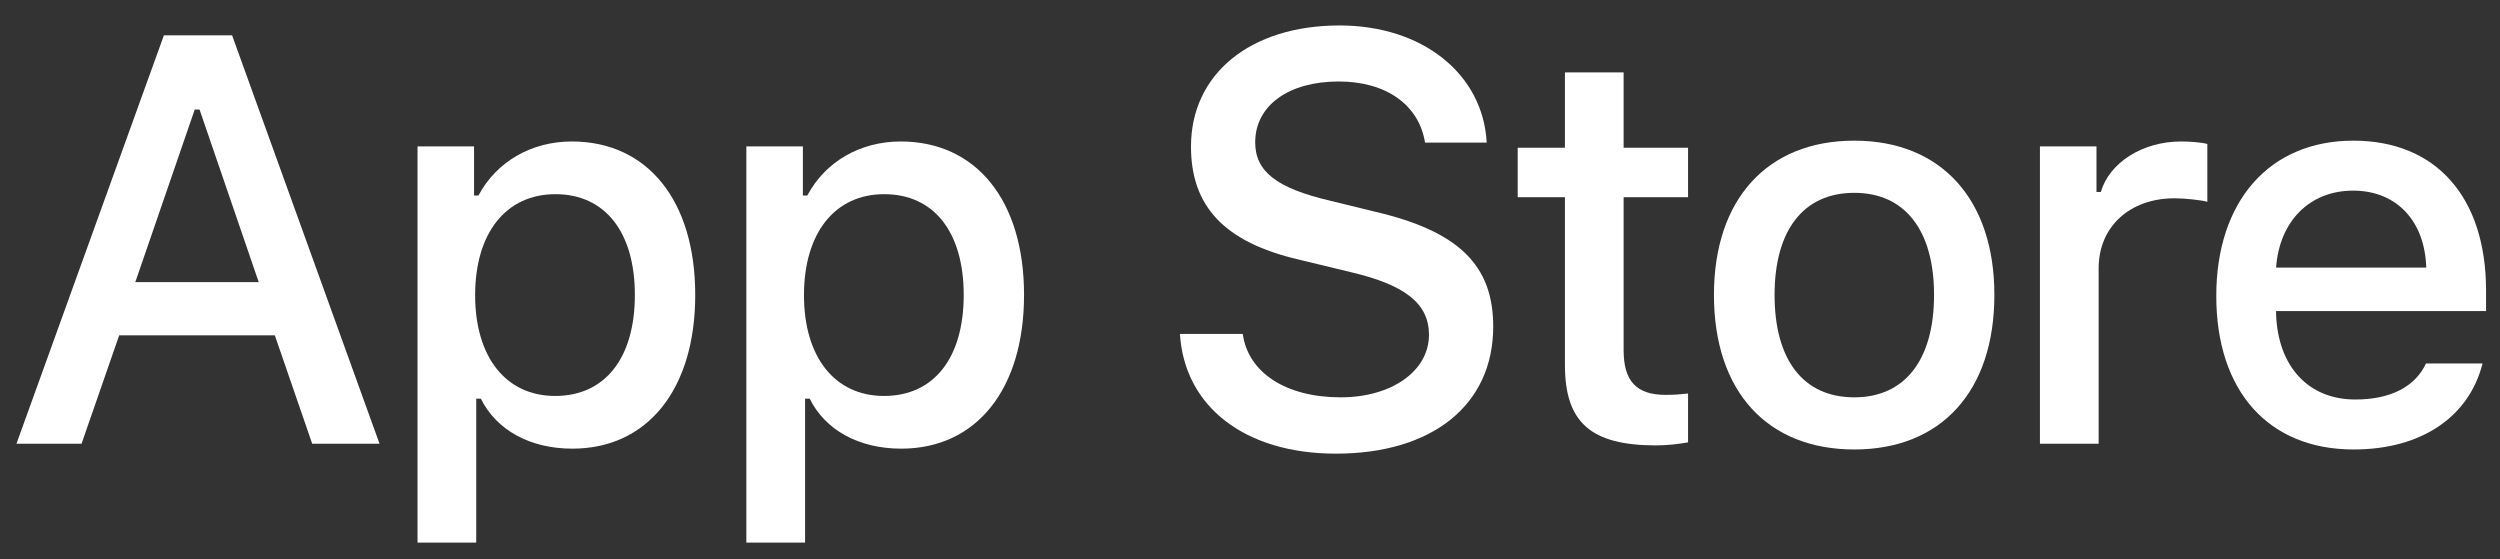 <svg xmlns="http://www.w3.org/2000/svg" width="76" height="17" viewBox="0 0 76 17" fill="none">
    <rect x="0" y="0" width="76" height="17" fill="#333333" stroke="none"/>
    <path d="M47.574 2.201V4.492H46.138V5.994H47.574V11.099C47.574 12.842 48.362 13.54 50.346 13.54C50.695 13.54 51.027 13.498 51.317 13.448V11.963C51.068 11.988 50.91 12.004 50.636 12.004C49.748 12.004 49.358 11.589 49.358 10.643V5.994H51.317V4.492H49.358V2.201H47.574Z" fill="white"/>
    <path d="M56.371 13.664C59.011 13.664 60.629 11.896 60.629 8.966C60.629 6.052 59.002 4.276 56.371 4.276C53.731 4.276 52.104 6.052 52.104 8.966C52.104 11.896 53.723 13.664 56.371 13.664ZM56.371 12.079C54.819 12.079 53.947 10.942 53.947 8.966C53.947 7.007 54.819 5.862 56.371 5.862C57.915 5.862 58.795 7.007 58.795 8.966C58.795 10.933 57.915 12.079 56.371 12.079Z" fill="white"/>
    <path d="M62.014 13.49H63.799V8.153C63.799 6.883 64.754 6.028 66.106 6.028C66.422 6.028 66.953 6.086 67.103 6.135V4.376C66.912 4.326 66.571 4.301 66.306 4.301C65.127 4.301 64.123 4.948 63.865 5.837H63.733V4.45H62.014V13.49Z" fill="white"/>
    <path d="M71.534 5.795C72.854 5.795 73.717 6.717 73.758 8.136H69.193C69.293 6.725 70.214 5.795 71.534 5.795ZM73.75 11.05C73.418 11.755 72.679 12.145 71.6 12.145C70.173 12.145 69.251 11.141 69.193 9.555V9.456H75.576V8.833C75.576 5.994 74.057 4.276 71.542 4.276C68.994 4.276 67.375 6.111 67.375 8.999C67.375 11.888 68.961 13.664 71.55 13.664C73.617 13.664 75.062 12.668 75.469 11.05H73.75Z" fill="white"/>
    <path d="M35.87 10.152C36.008 12.371 37.857 13.791 40.611 13.791C43.553 13.791 45.394 12.303 45.394 9.928C45.394 8.061 44.344 7.029 41.798 6.435L40.43 6.1C38.812 5.721 38.158 5.213 38.158 4.327C38.158 3.209 39.174 2.477 40.697 2.477C42.142 2.477 43.14 3.192 43.321 4.336H45.196C45.084 2.245 43.243 0.774 40.722 0.774C38.012 0.774 36.206 2.245 36.206 4.456C36.206 6.28 37.229 7.364 39.475 7.889L41.075 8.276C42.718 8.663 43.441 9.231 43.441 10.178C43.441 11.279 42.305 12.079 40.757 12.079C39.096 12.079 37.943 11.331 37.78 10.152H35.87Z" fill="white"/>
    <path d="M17.383 4.301C16.154 4.301 15.092 4.915 14.544 5.945H14.411V4.45H12.693V16.495H14.477V12.12H14.618C15.092 13.075 16.113 13.639 17.399 13.639C19.682 13.639 21.135 11.838 21.135 8.966C21.135 6.094 19.682 4.301 17.383 4.301ZM16.876 12.037C15.382 12.037 14.444 10.859 14.444 8.974C14.444 7.082 15.382 5.903 16.885 5.903C18.395 5.903 19.3 7.057 19.3 8.966C19.3 10.883 18.395 12.037 16.876 12.037Z" fill="white"/>
    <path d="M27.379 4.301C26.151 4.301 25.088 4.915 24.541 5.945H24.408V4.45H22.689V16.495H24.474V12.12H24.615C25.088 13.075 26.109 13.639 27.396 13.639C29.679 13.639 31.131 11.838 31.131 8.966C31.131 6.094 29.679 4.301 27.379 4.301ZM26.873 12.037C25.379 12.037 24.441 10.859 24.441 8.974C24.441 7.082 25.379 5.903 26.881 5.903C28.392 5.903 29.297 7.057 29.297 8.966C29.297 10.883 28.392 12.037 26.873 12.037Z" fill="white"/>
    <path d="M9.491 13.49H11.538L7.056 1.075H4.982L0.5 13.49H2.479L3.623 10.195H8.355L9.491 13.49ZM5.92 3.329H6.066L7.865 8.577H4.113L5.92 3.329Z" fill="white"/>
</svg>
